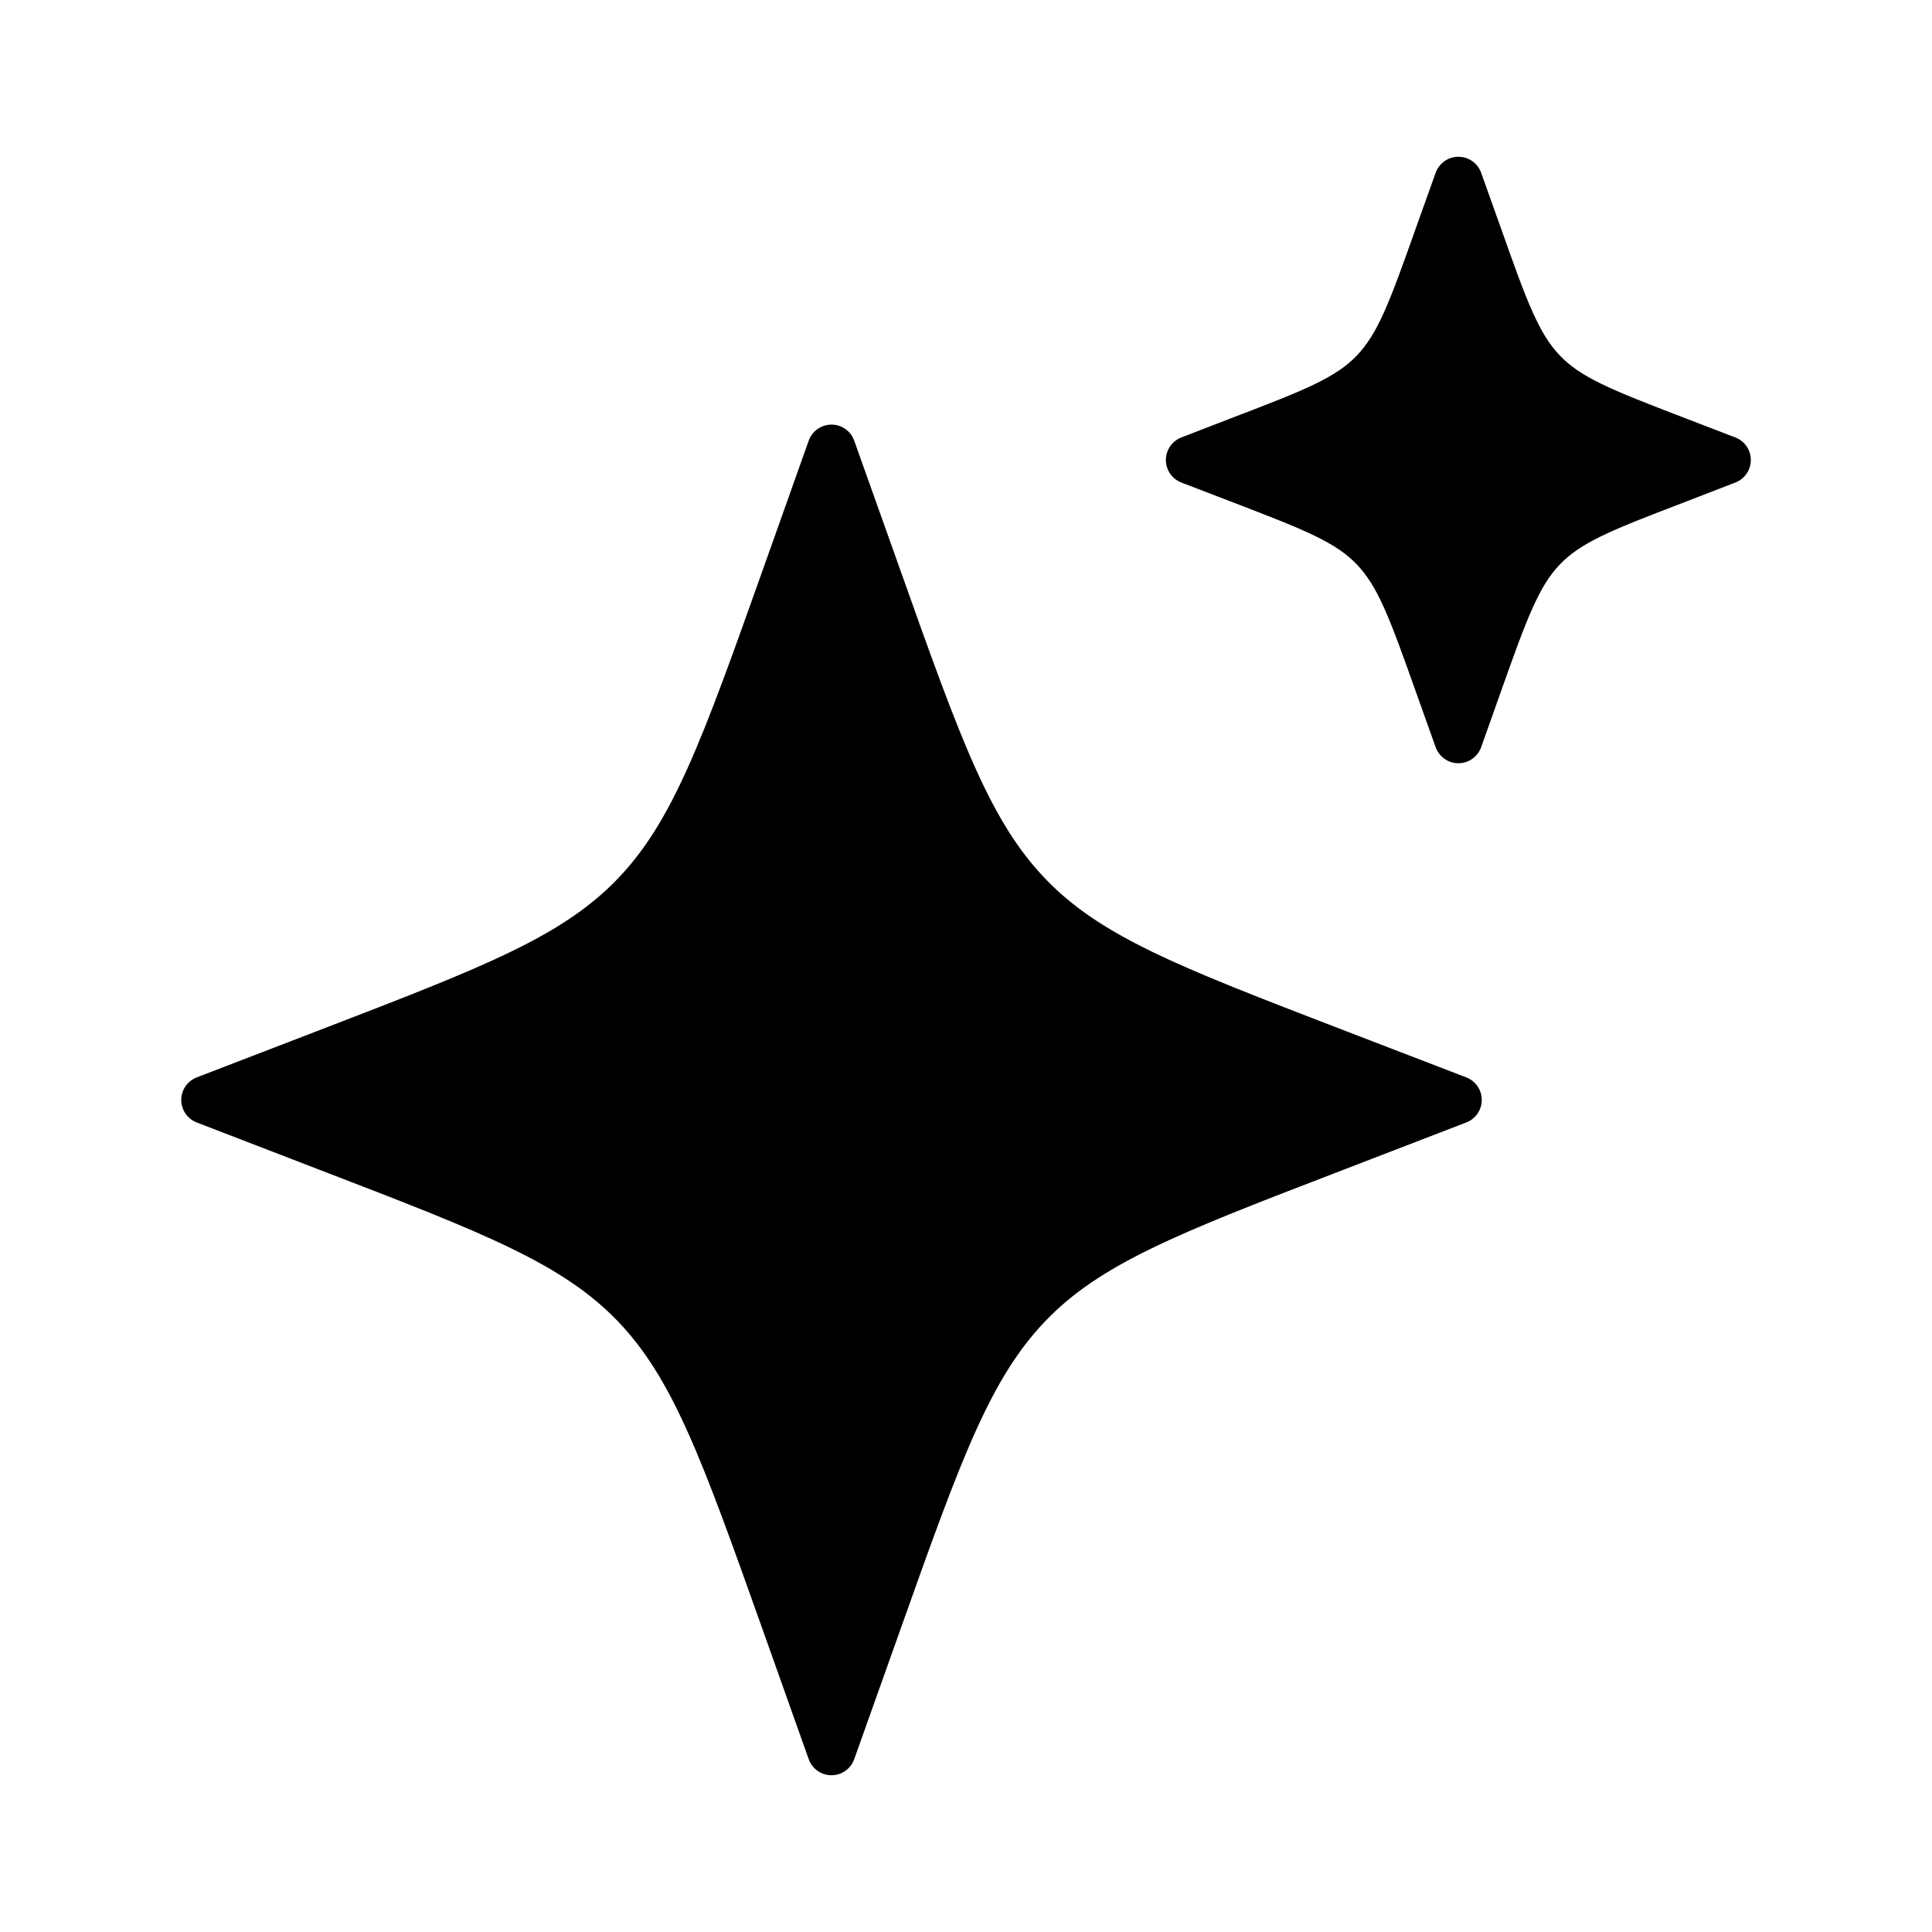 <svg width="22" height="22" viewBox="0 0 22 22" fill="none" xmlns="http://www.w3.org/2000/svg">
<path d="M9.468 5.11L8.943 6.587C8.254 8.523 7.91 9.491 7.231 10.198C6.551 10.905 5.62 11.262 3.758 11.979L2.339 12.525L3.758 13.072C5.62 13.788 6.551 14.147 7.231 14.852C7.91 15.558 8.254 16.527 8.943 18.463L9.468 19.94L9.994 18.463C10.682 16.527 11.028 15.559 11.706 14.852C12.384 14.146 13.316 13.788 15.178 13.072L16.598 12.525L15.178 11.979C13.316 11.262 12.385 10.905 11.706 10.198C11.027 9.491 10.682 8.523 9.994 6.587L9.468 5.11ZM16.607 2.06L16.381 2.692C16.086 3.523 15.938 3.938 15.648 4.24C15.357 4.543 14.958 4.697 14.159 5.003L13.551 5.238L14.16 5.472C14.958 5.779 15.357 5.933 15.647 6.235C15.938 6.538 16.086 6.953 16.381 7.783L16.607 8.416L16.832 7.783C17.127 6.953 17.275 6.538 17.565 6.236C17.856 5.933 18.256 5.779 19.054 5.473L19.662 5.238L19.053 5.004C18.256 4.697 17.856 4.543 17.566 4.241C17.275 3.938 17.127 3.523 16.833 2.692L16.607 2.06Z" fill="black" stroke="black" stroke-width="0.55" stroke-linecap="round" stroke-linejoin="round"/>
</svg>
